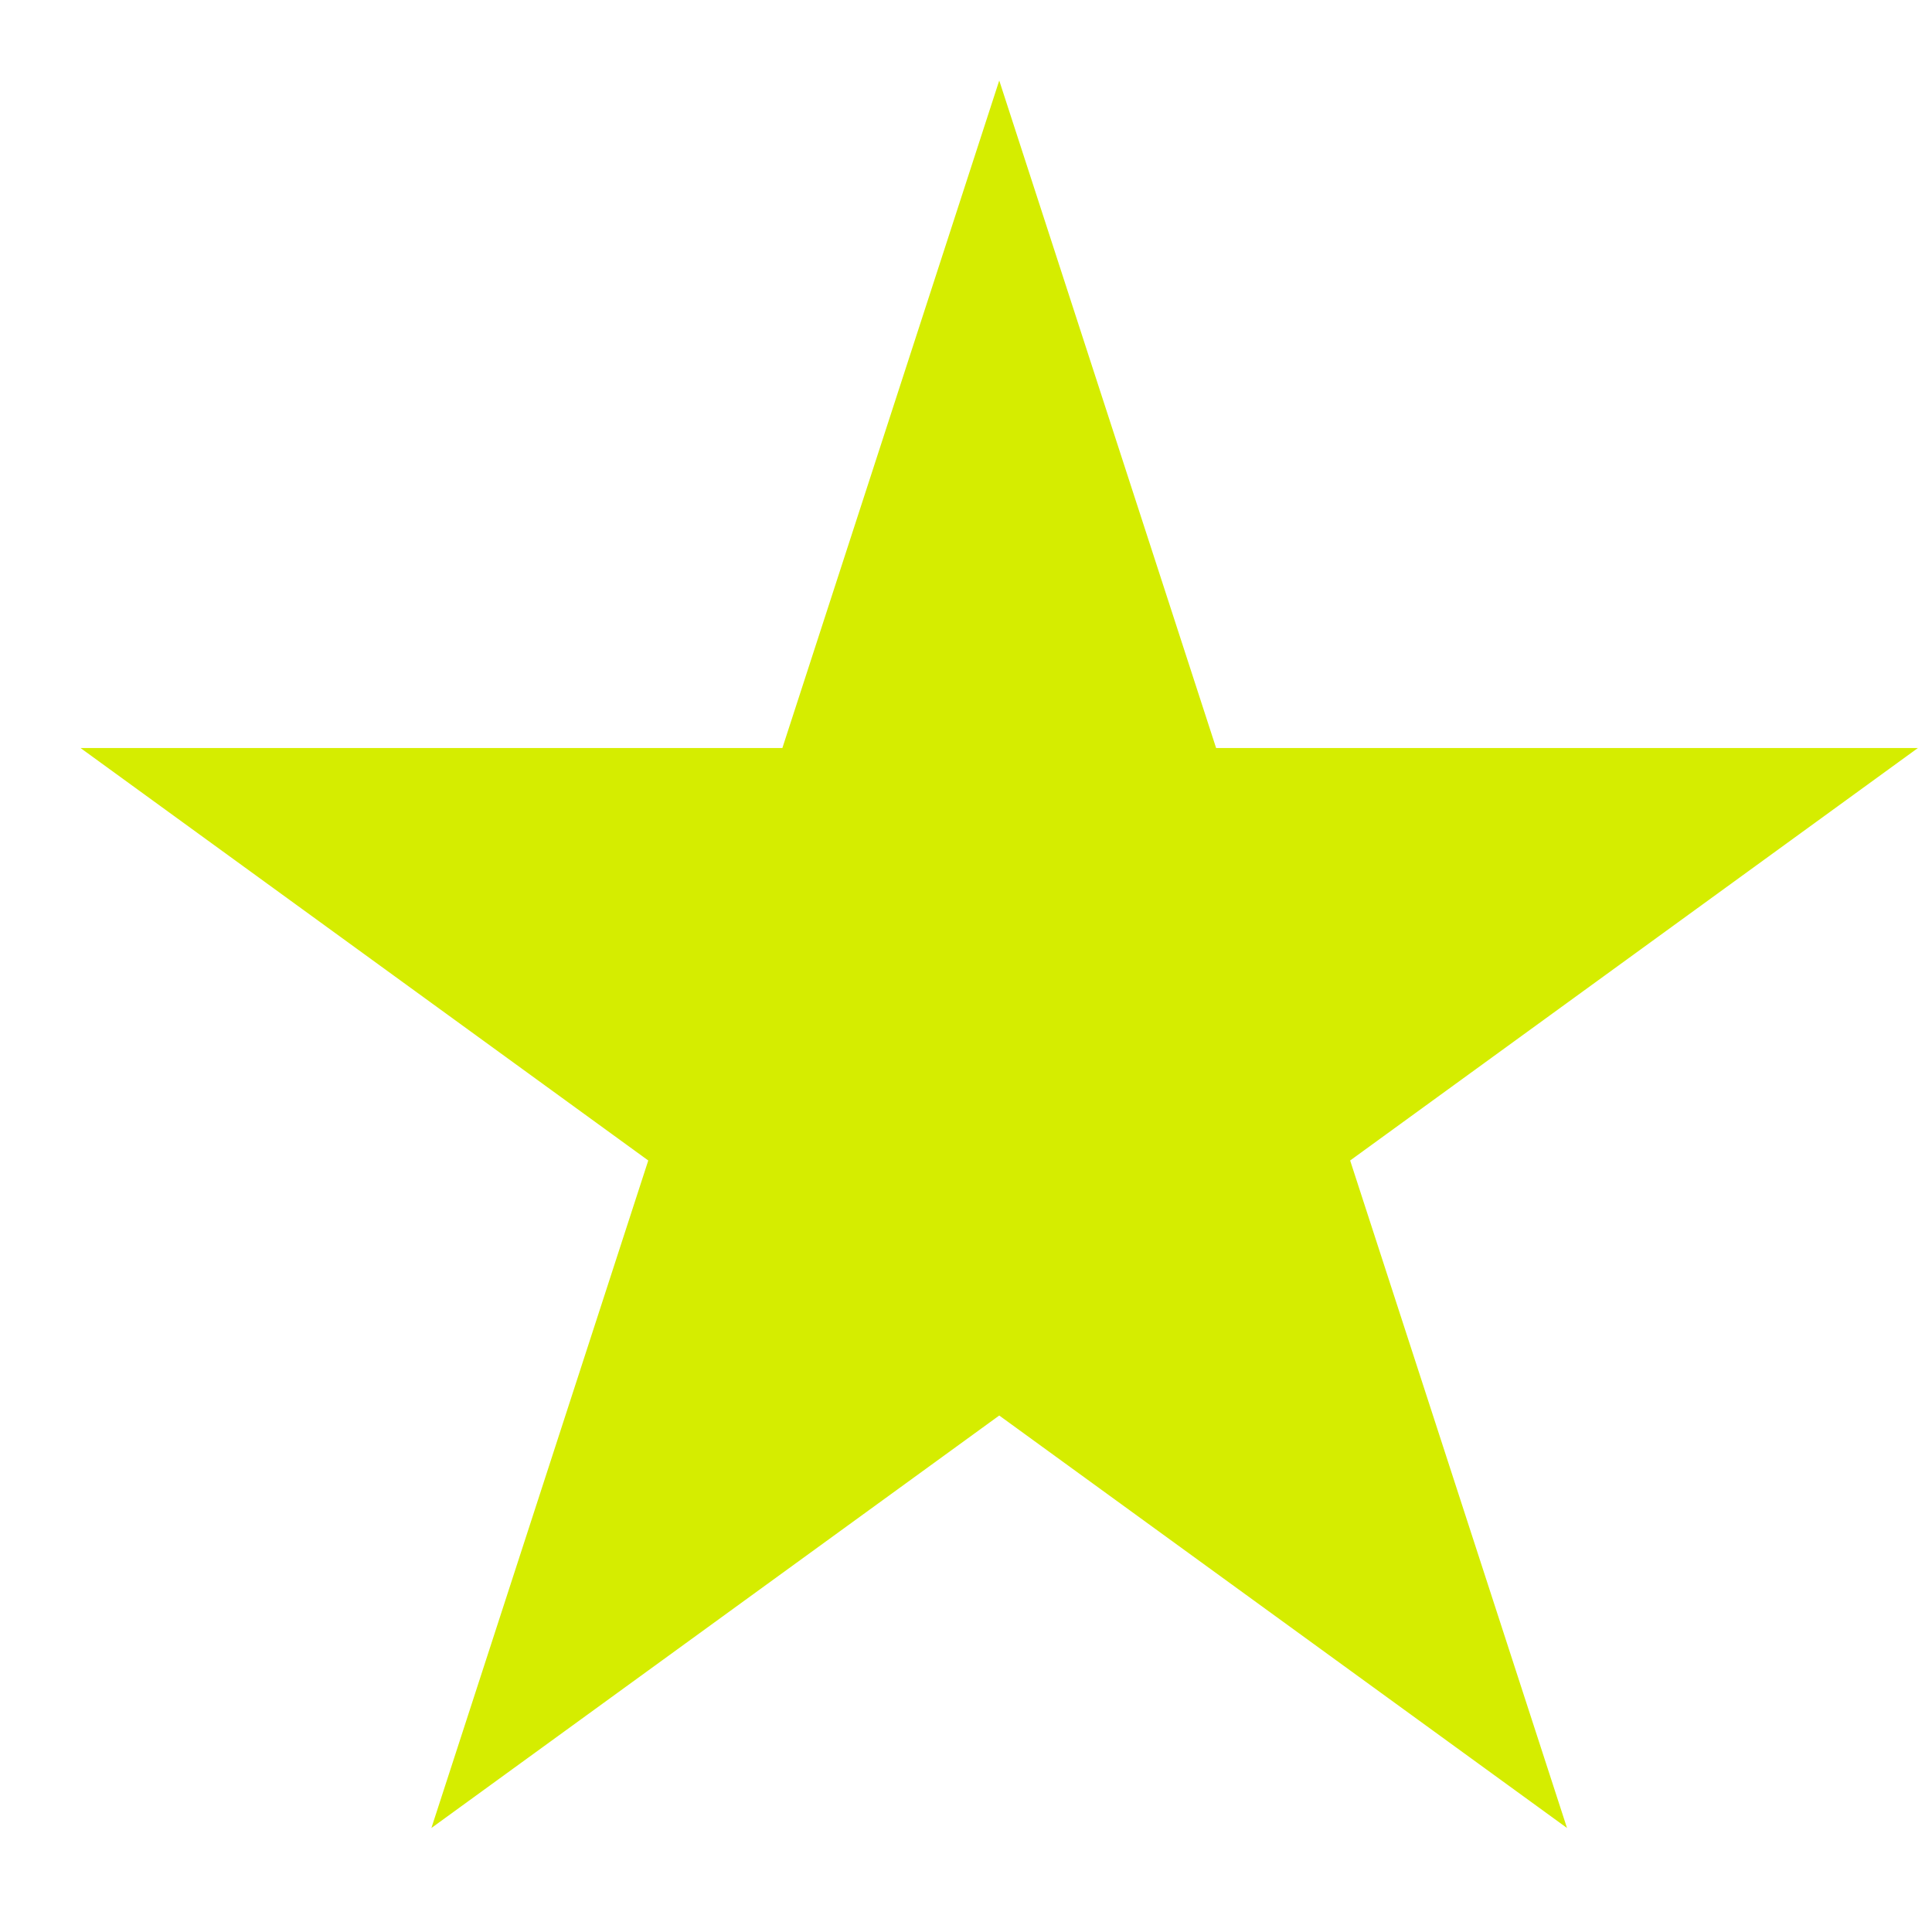 <svg width="24" height="24" viewBox="0 0 24 24" fill="none" xmlns="http://www.w3.org/2000/svg">
<path d="M12.413 1L15.107 9.292H23.825L16.772 14.416L19.466 22.708L12.413 17.584L5.359 22.708L8.053 14.416L1 9.292H9.719L12.413 1Z" fill="#D5ED00"/>
</svg>
